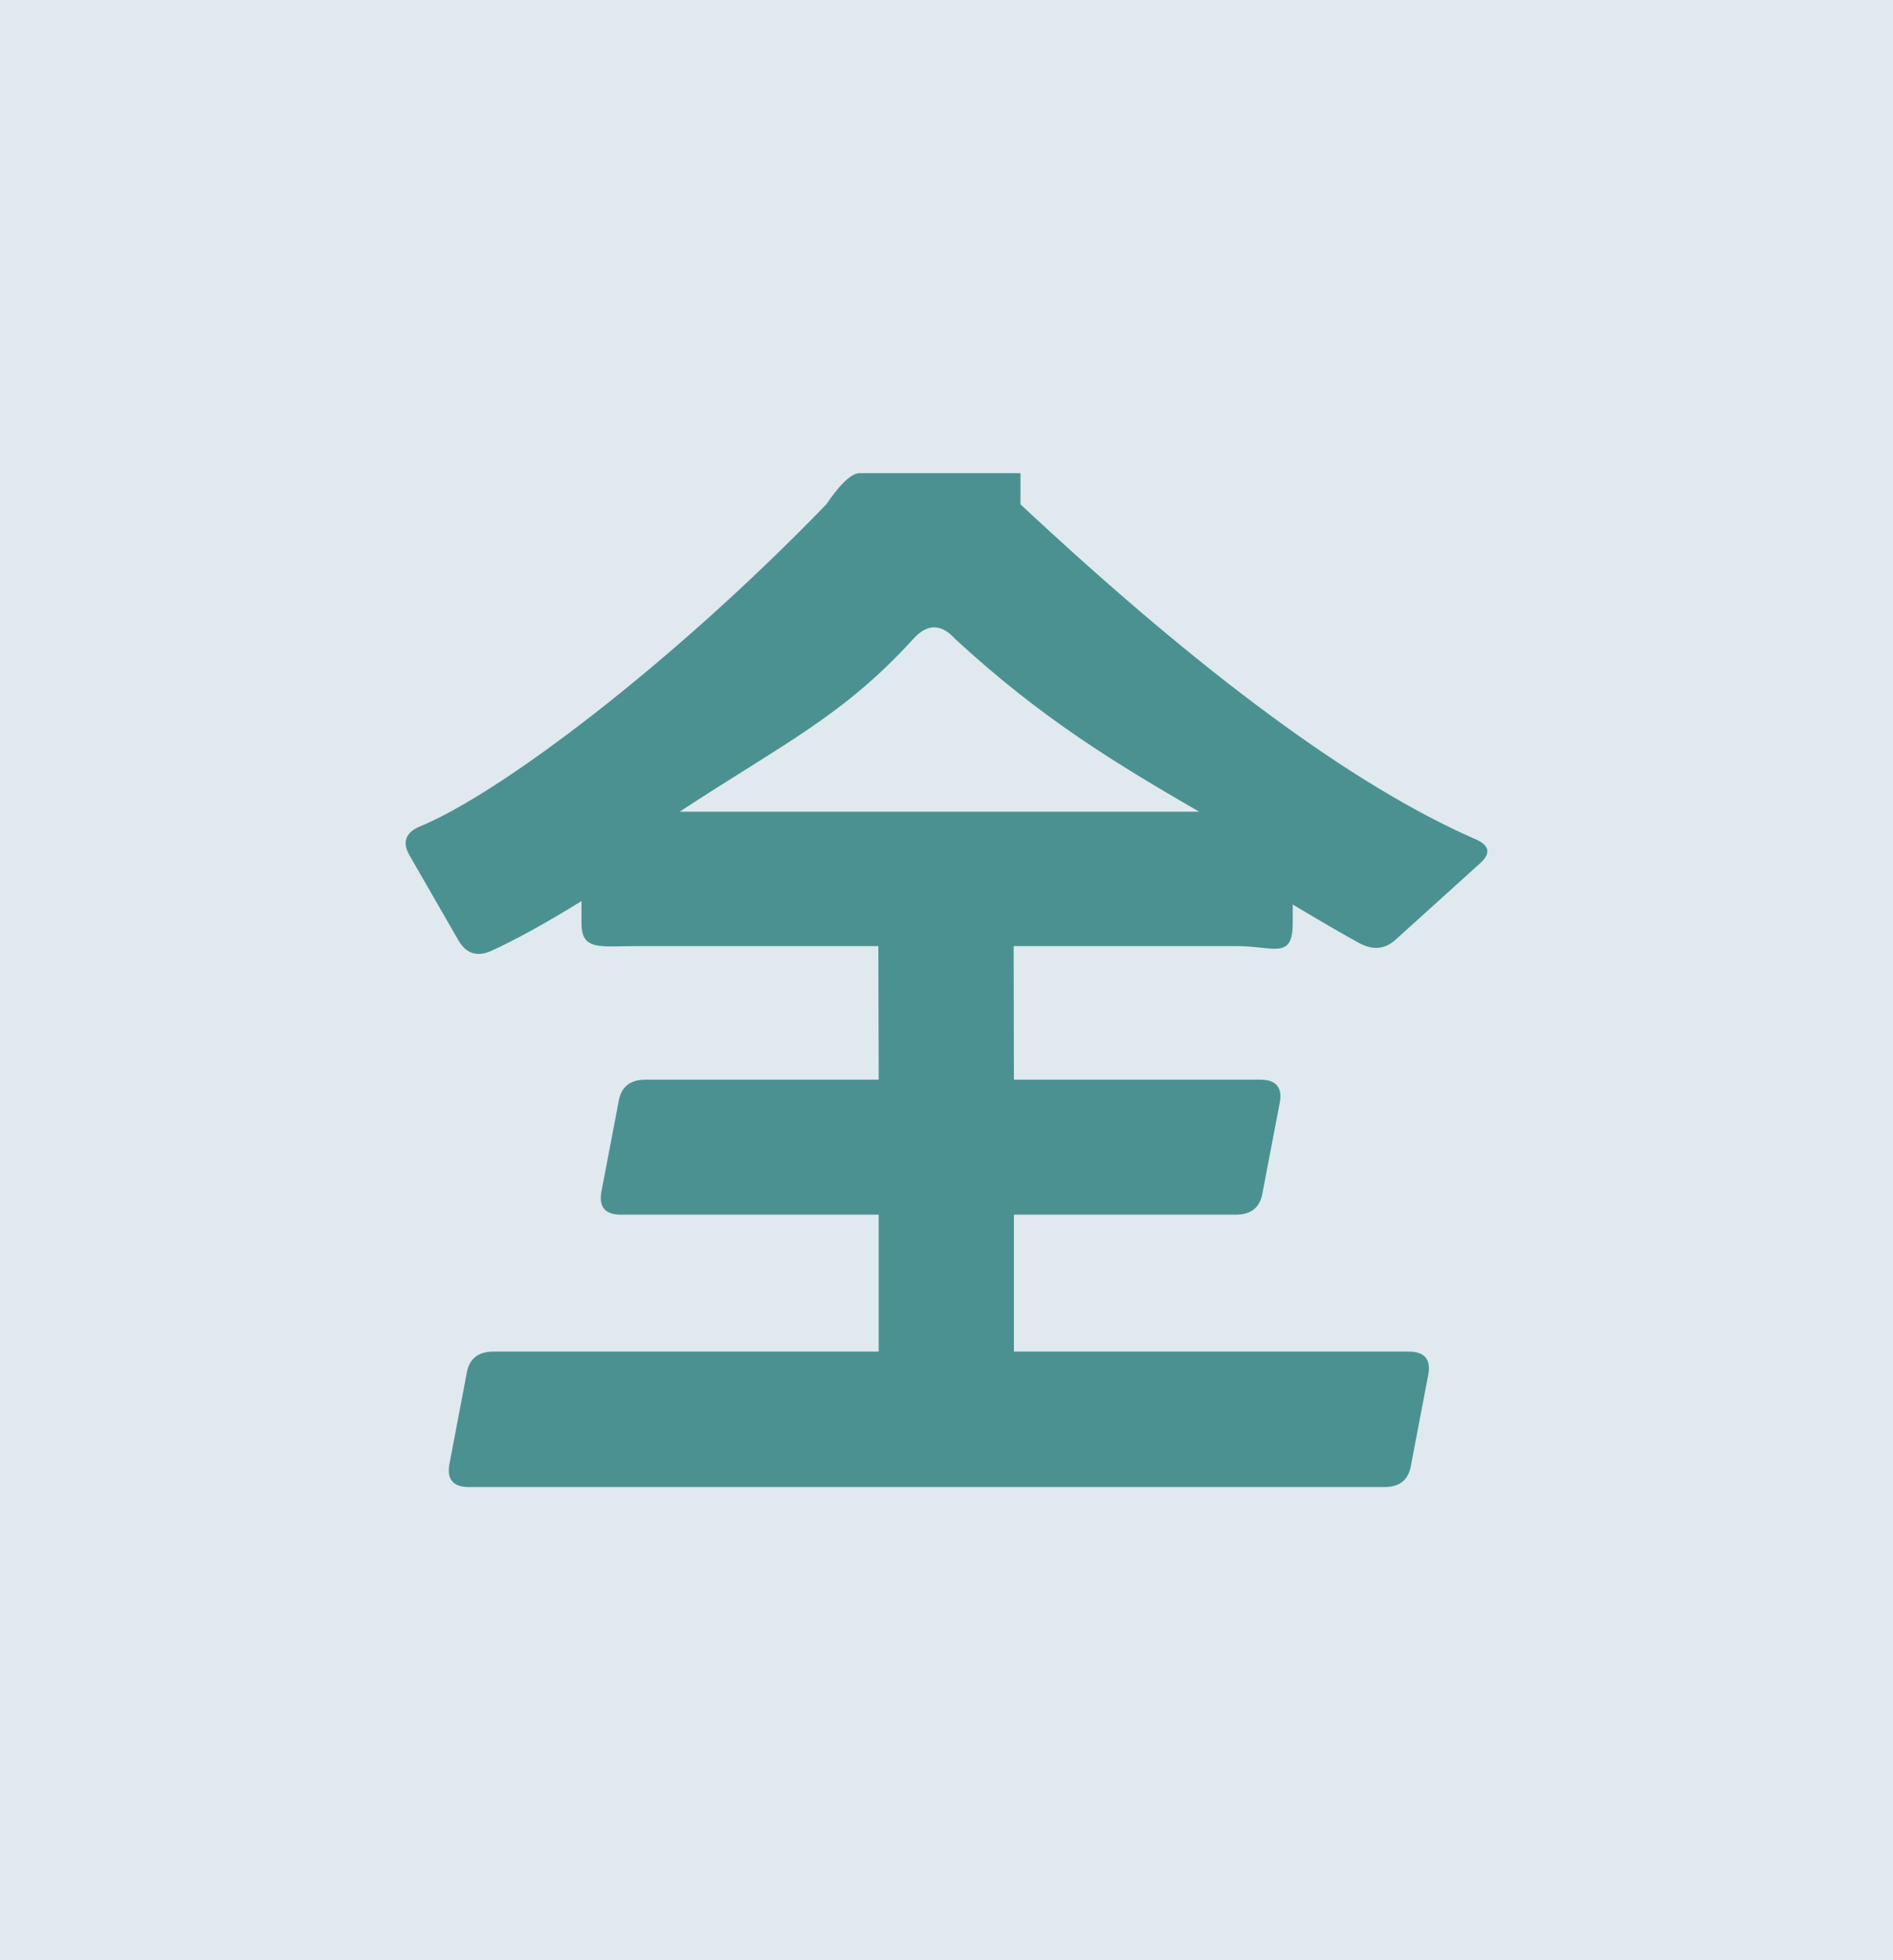 <?xml version="1.0" encoding="UTF-8"?>
<svg width="28px" height="29px" viewBox="0 0 28 29" version="1.1" xmlns="http://www.w3.org/2000/svg" xmlns:xlink="http://www.w3.org/1999/xlink">
    <title>quan_press</title>
    <defs>
        <polygon id="path-1" points="0 0 28 0 28 29 0 29"></polygon>
    </defs>
    <g id="页面-1" stroke="none" stroke-width="1" fill="none" fill-rule="evenodd">
        <g id="新增功能" transform="translate(-553, -338)">
            <g id="quan_press" transform="translate(553, 338)">
                <g id="框">
                    <mask id="mask-2" fill="white">
                        <use xlink:href="#path-1"></use>
                    </mask>
                    <use id="蒙版" fill="#DFE9EE" fill-rule="nonzero" xlink:href="#path-1"></use>
                </g>
                <path d="M20.477,22 C20.706,22 20.837,21.891 20.871,21.674 L21.129,20.322 C21.163,20.105 21.066,19.996 20.837,19.996 L14.997,19.996 L14.997,17.97 L18.28,17.97 C18.509,17.97 18.64,17.862 18.675,17.644 L18.932,16.299 C18.967,16.082 18.869,15.973 18.64,15.973 L14.997,15.973 L14.993,13.997 L18.292,13.997 C18.842,13.997 19.121,14.206 19.121,13.657 L19.121,13.382 C19.601,13.668 19.928,13.857 20.099,13.949 C20.305,14.063 20.488,14.046 20.648,13.897 L21.901,12.764 C22.061,12.616 22.027,12.496 21.798,12.404 C20.013,11.618 17.779,9.971 15.094,7.461 L15.094,7 C14.759,7 13.35,7 12.714,7 C12.525,7 12.255,7.415 12.223,7.461 C9.909,9.851 7.377,11.752 6.199,12.232 C5.993,12.324 5.947,12.467 6.061,12.661 L6.782,13.914 C6.896,14.109 7.057,14.16 7.263,14.069 C7.617,13.909 8.063,13.663 8.601,13.331 L8.601,13.657 C8.601,14.069 8.871,13.997 9.42,13.997 L12.992,13.997 L12.997,15.973 L9.545,15.973 C9.316,15.973 9.185,16.082 9.15,16.299 L8.893,17.644 C8.859,17.862 8.956,17.97 9.185,17.97 L12.997,17.97 L12.997,19.996 L7.297,19.996 C7.068,19.996 6.937,20.105 6.902,20.322 L6.645,21.674 C6.61,21.891 6.708,22 6.937,22 L20.477,22 Z M10.052,12.009 C11.585,11.002 12.468,10.596 13.509,9.452 C13.715,9.224 13.921,9.224 14.127,9.452 C15.42,10.645 16.515,11.299 17.737,12.009 L10.052,12.009 Z" id="全" fill="#4C9192" fill-rule="nonzero"></path>
            </g>
        </g>
    </g>
</svg>